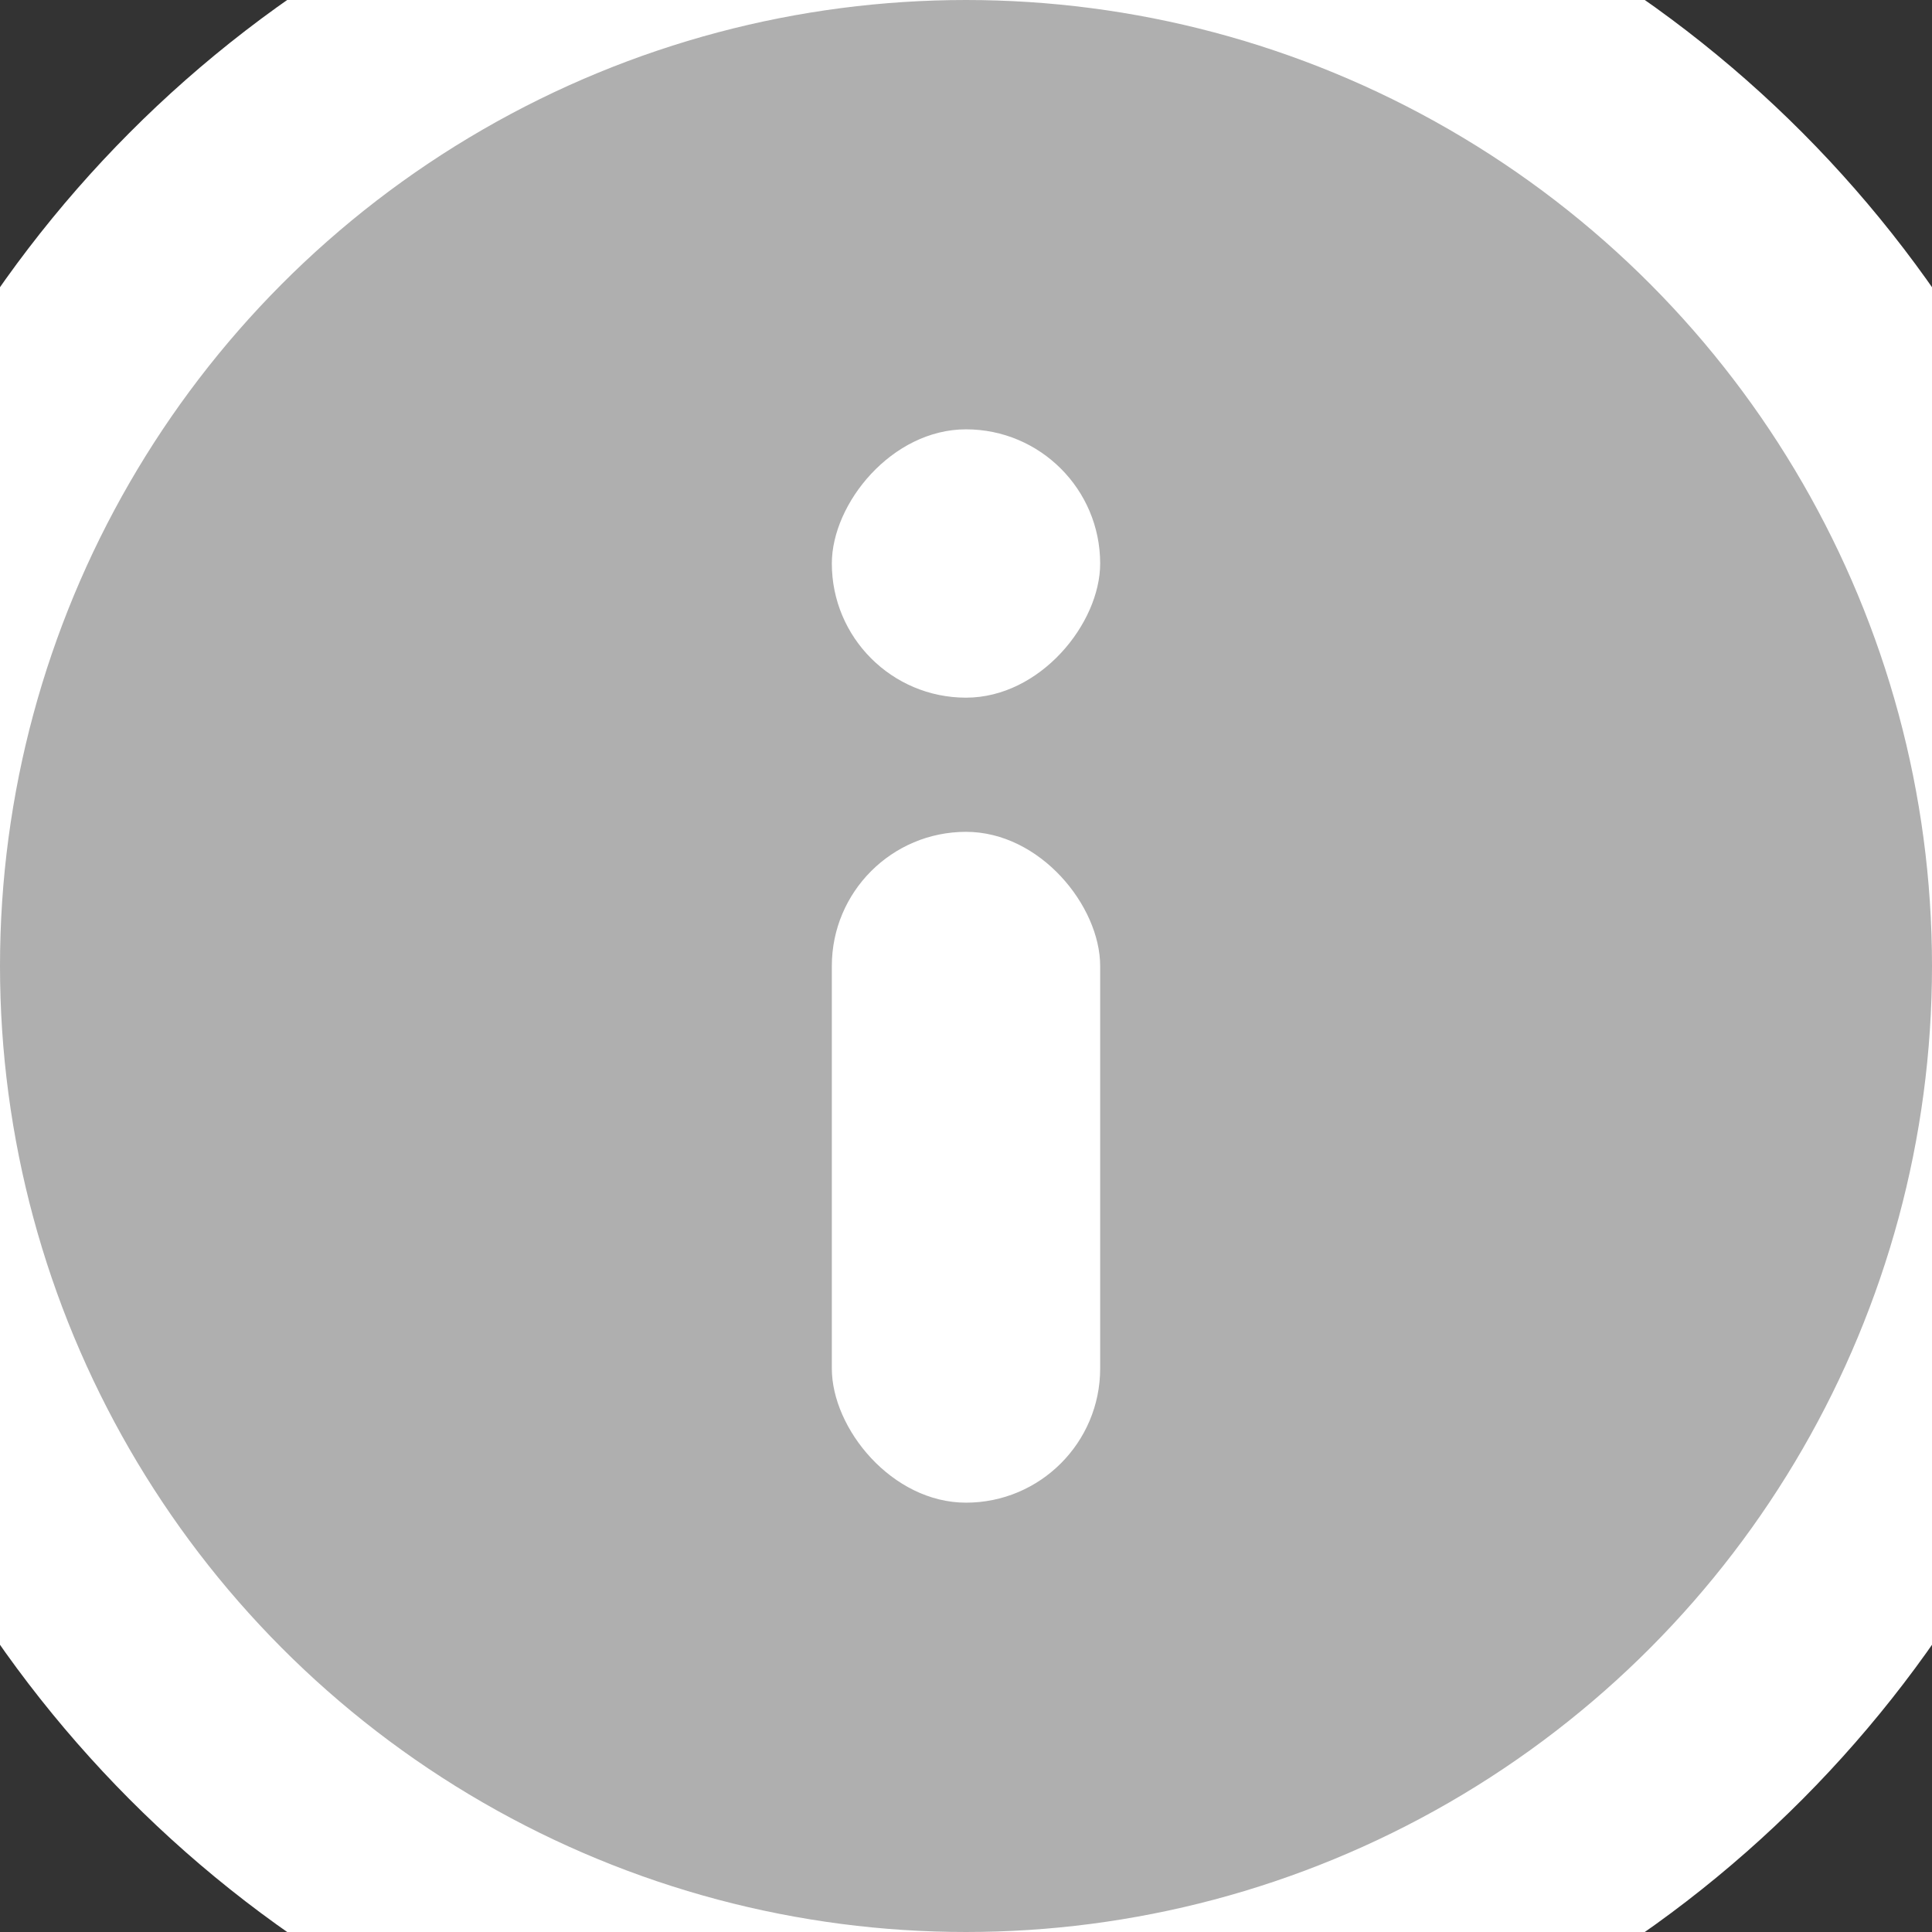 <svg width="18" height="18" viewBox="0 0 18 18" xmlns="http://www.w3.org/2000/svg"><rect x="0" y="0" width="18" height="18" fill="#333333" stroke="none"/><title>info button</title><g transform="translate(-1 -1)" fill="none"><circle stroke="#FFF" stroke-width="2" fill="#AFAFAF" cx="10" cy="10" r="10"/><rect fill="#FFF" x="8.75" y="8.75" width="2.5" height="6.25" rx="1.25"/><rect fill="#FFF" transform="matrix(1 0 0 -1 0 12.5)" x="8.75" y="5" width="2.5" height="2.5" rx="1.25"/></g></svg>